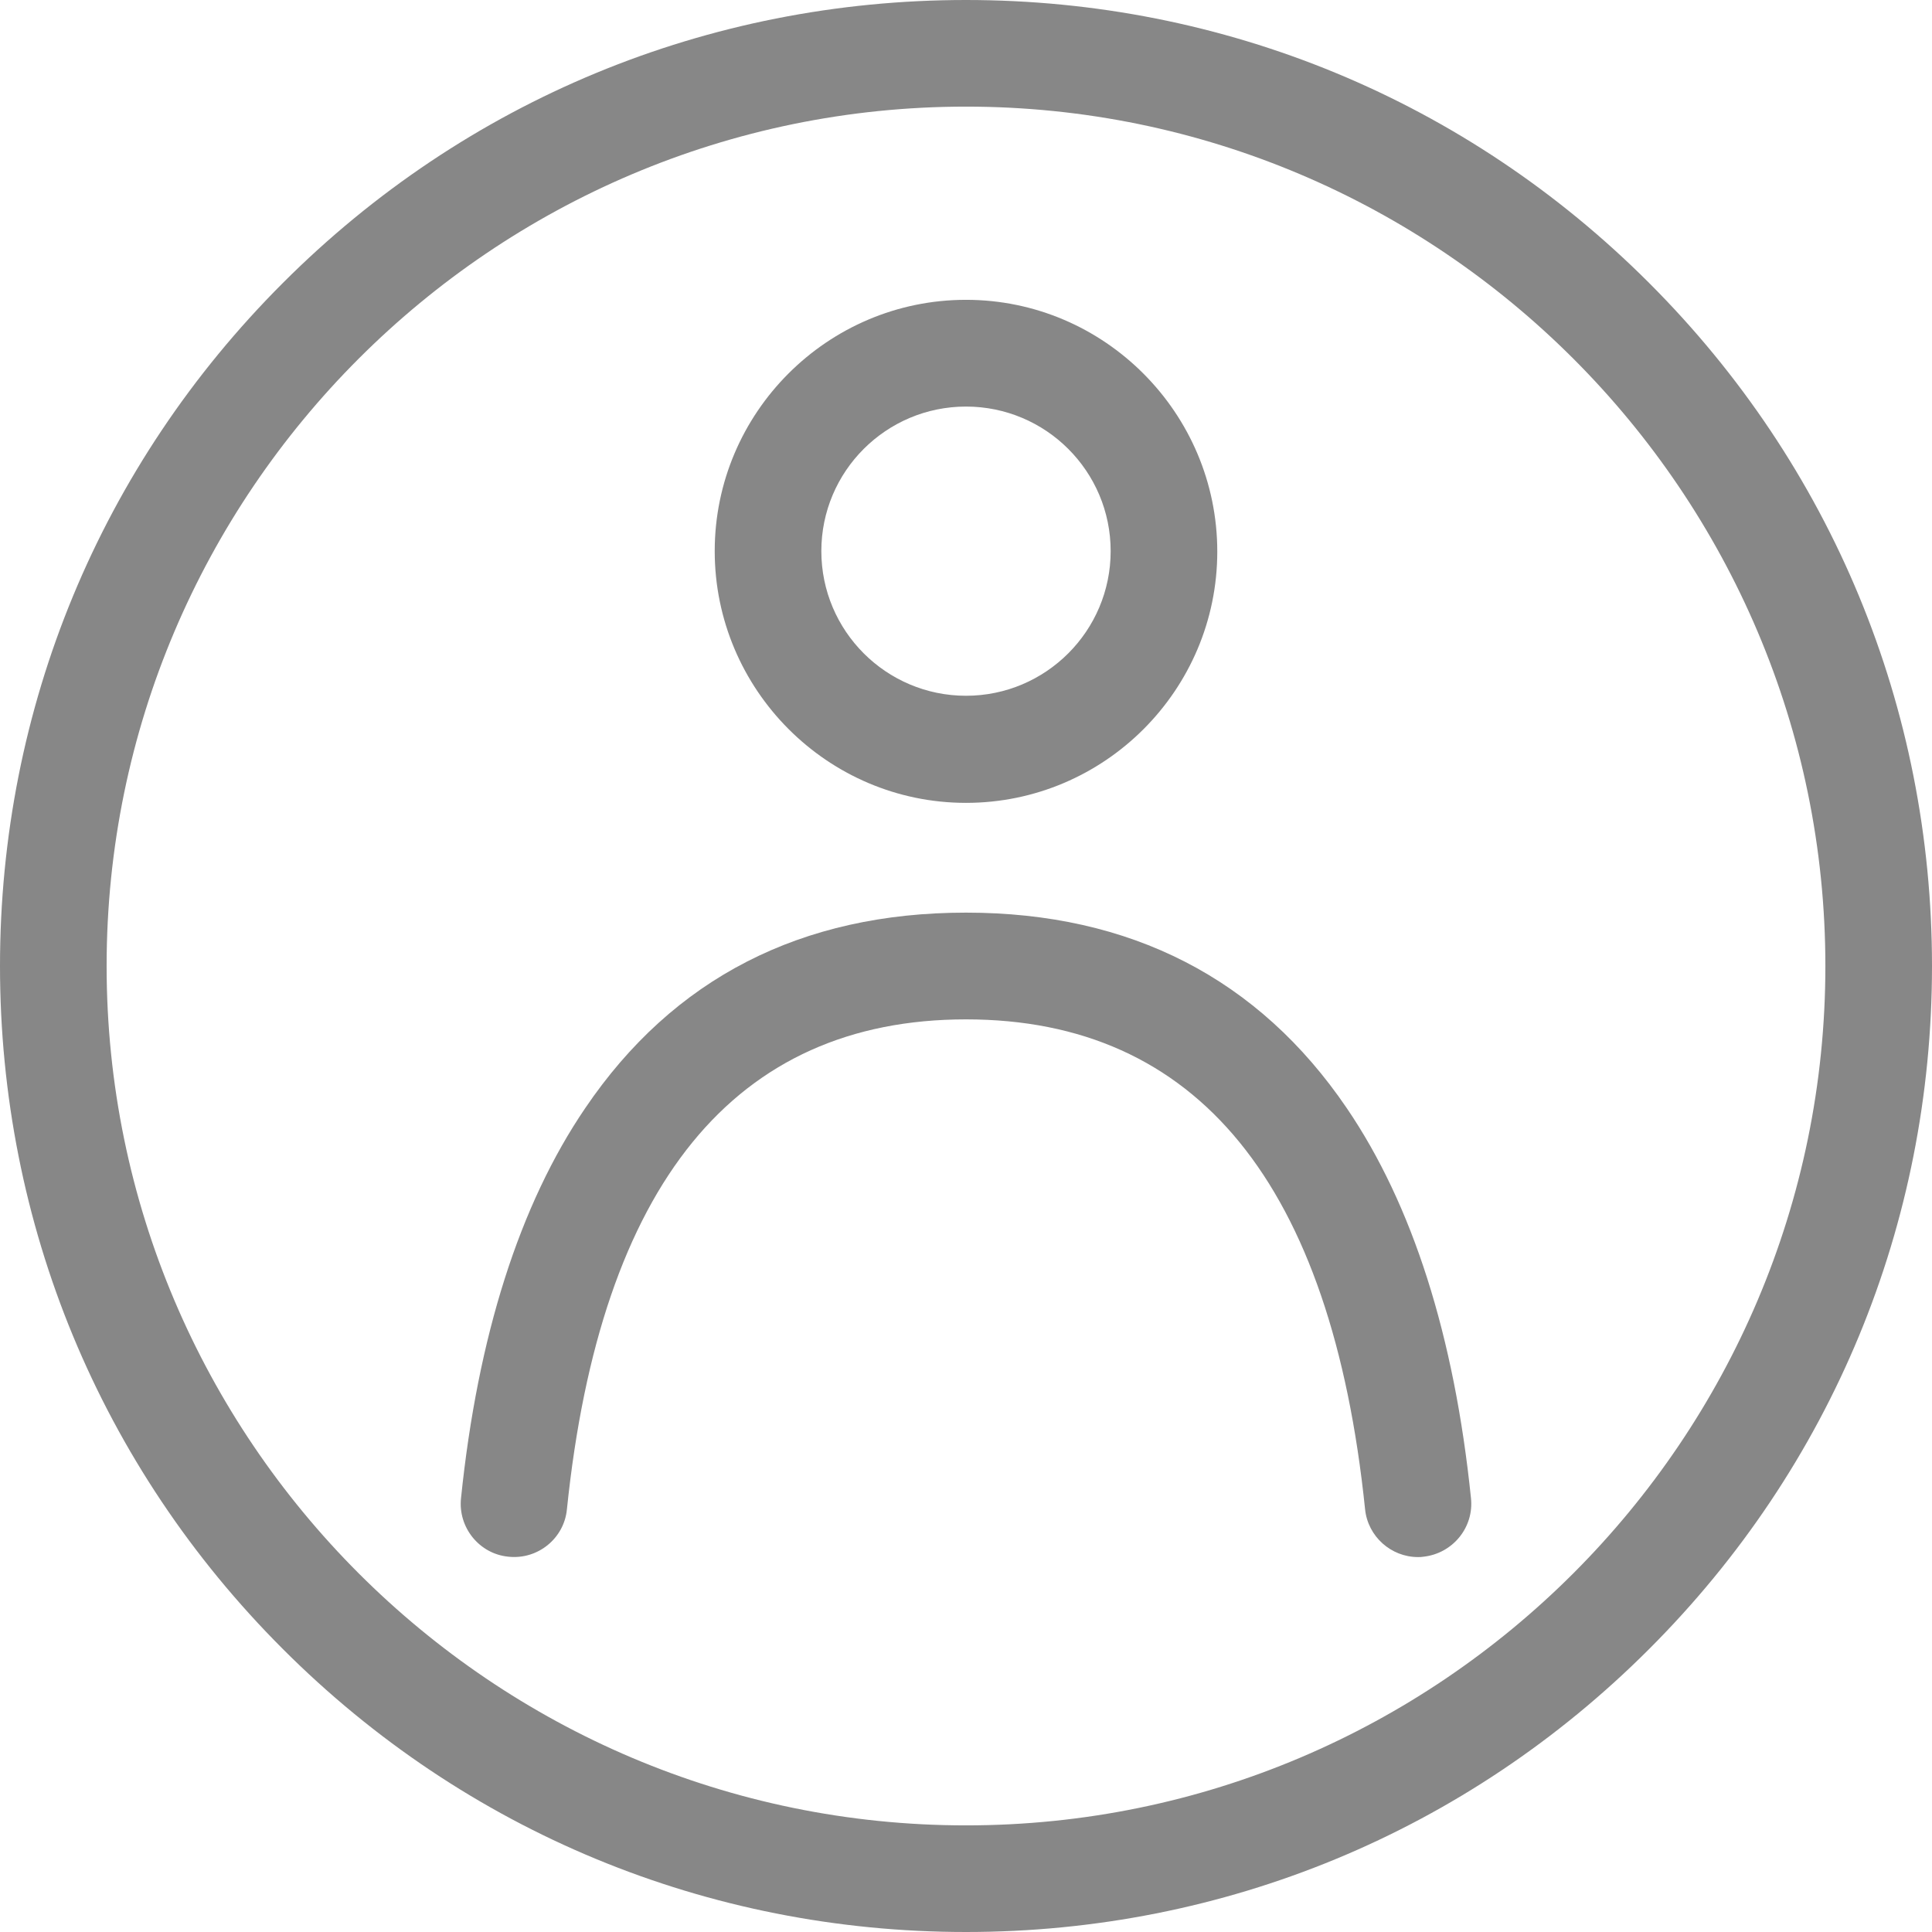 <?xml version="1.0" encoding="UTF-8"?>
<svg width="16px" height="16px" viewBox="0 0 16 16" version="1.1" xmlns="http://www.w3.org/2000/svg" xmlns:xlink="http://www.w3.org/1999/xlink">
    <title>xxxhdpi/user-svgrepo-com</title>
    <g id="🚀-HOME" stroke="none" stroke-width="1" fill="none" fill-rule="evenodd">
        <g id="Select-/-Add-To-Cart---Base-Price-Only" transform="translate(-280, -1492)" fill="#878787" fill-rule="nonzero">
            <g id="footer-section" transform="translate(0, 1480)">
                <g id="Group" transform="translate(20, 8)">
                    <g id="account" transform="translate(256, 0)">
                        <g id="user-svgrepo-com" transform="translate(4, 4)">
                            <path d="M13.657,2.343 C12.146,0.831 10.137,0 8,0 C5.863,0 3.854,0.831 2.343,2.343 C0.831,3.854 0,5.863 0,8 C0,10.137 0.831,12.146 2.343,13.657 C3.854,15.169 5.863,16 8,16 C10.137,16 12.146,15.169 13.657,13.657 C15.169,12.146 16,10.137 16,8 C16,5.863 15.169,3.854 13.657,2.343 Z M8,15.117 C4.077,15.117 0.883,11.923 0.883,8 C0.883,4.077 4.077,0.883 8,0.883 C11.923,0.883 15.117,4.077 15.117,8 C15.117,11.923 11.923,15.117 8,15.117 Z" id="Shape"></path>
                            <path d="M8,6.649 C9.148,6.649 10.081,5.713 10.081,4.568 C10.081,3.422 9.148,2.483 8,2.483 C6.852,2.483 5.919,3.419 5.919,4.564 C5.919,5.71 6.852,6.649 8,6.649 Z M8,3.367 C8.661,3.367 9.198,3.903 9.198,4.564 C9.198,5.225 8.661,5.762 8,5.762 C7.339,5.762 6.802,5.225 6.802,4.564 C6.802,3.903 7.339,3.367 8,3.367 Z" id="Shape"></path>
                            <path d="M11.154,9.178 C10.425,8.105 9.364,7.558 8,7.558 C6.636,7.558 5.575,8.101 4.846,9.178 C4.303,9.976 3.956,11.066 3.818,12.407 C3.792,12.649 3.969,12.869 4.211,12.892 C4.453,12.918 4.672,12.741 4.695,12.499 C4.973,9.806 6.086,8.442 8,8.442 C9.914,8.442 11.027,9.806 11.305,12.499 C11.328,12.725 11.521,12.895 11.743,12.895 C11.76,12.895 11.773,12.895 11.789,12.892 C12.031,12.865 12.208,12.649 12.182,12.407 C12.044,11.063 11.697,9.976 11.154,9.178 Z" id="Path"></path>
                        </g>
                    </g>
                </g>
            </g>
        </g>
    </g>
</svg>